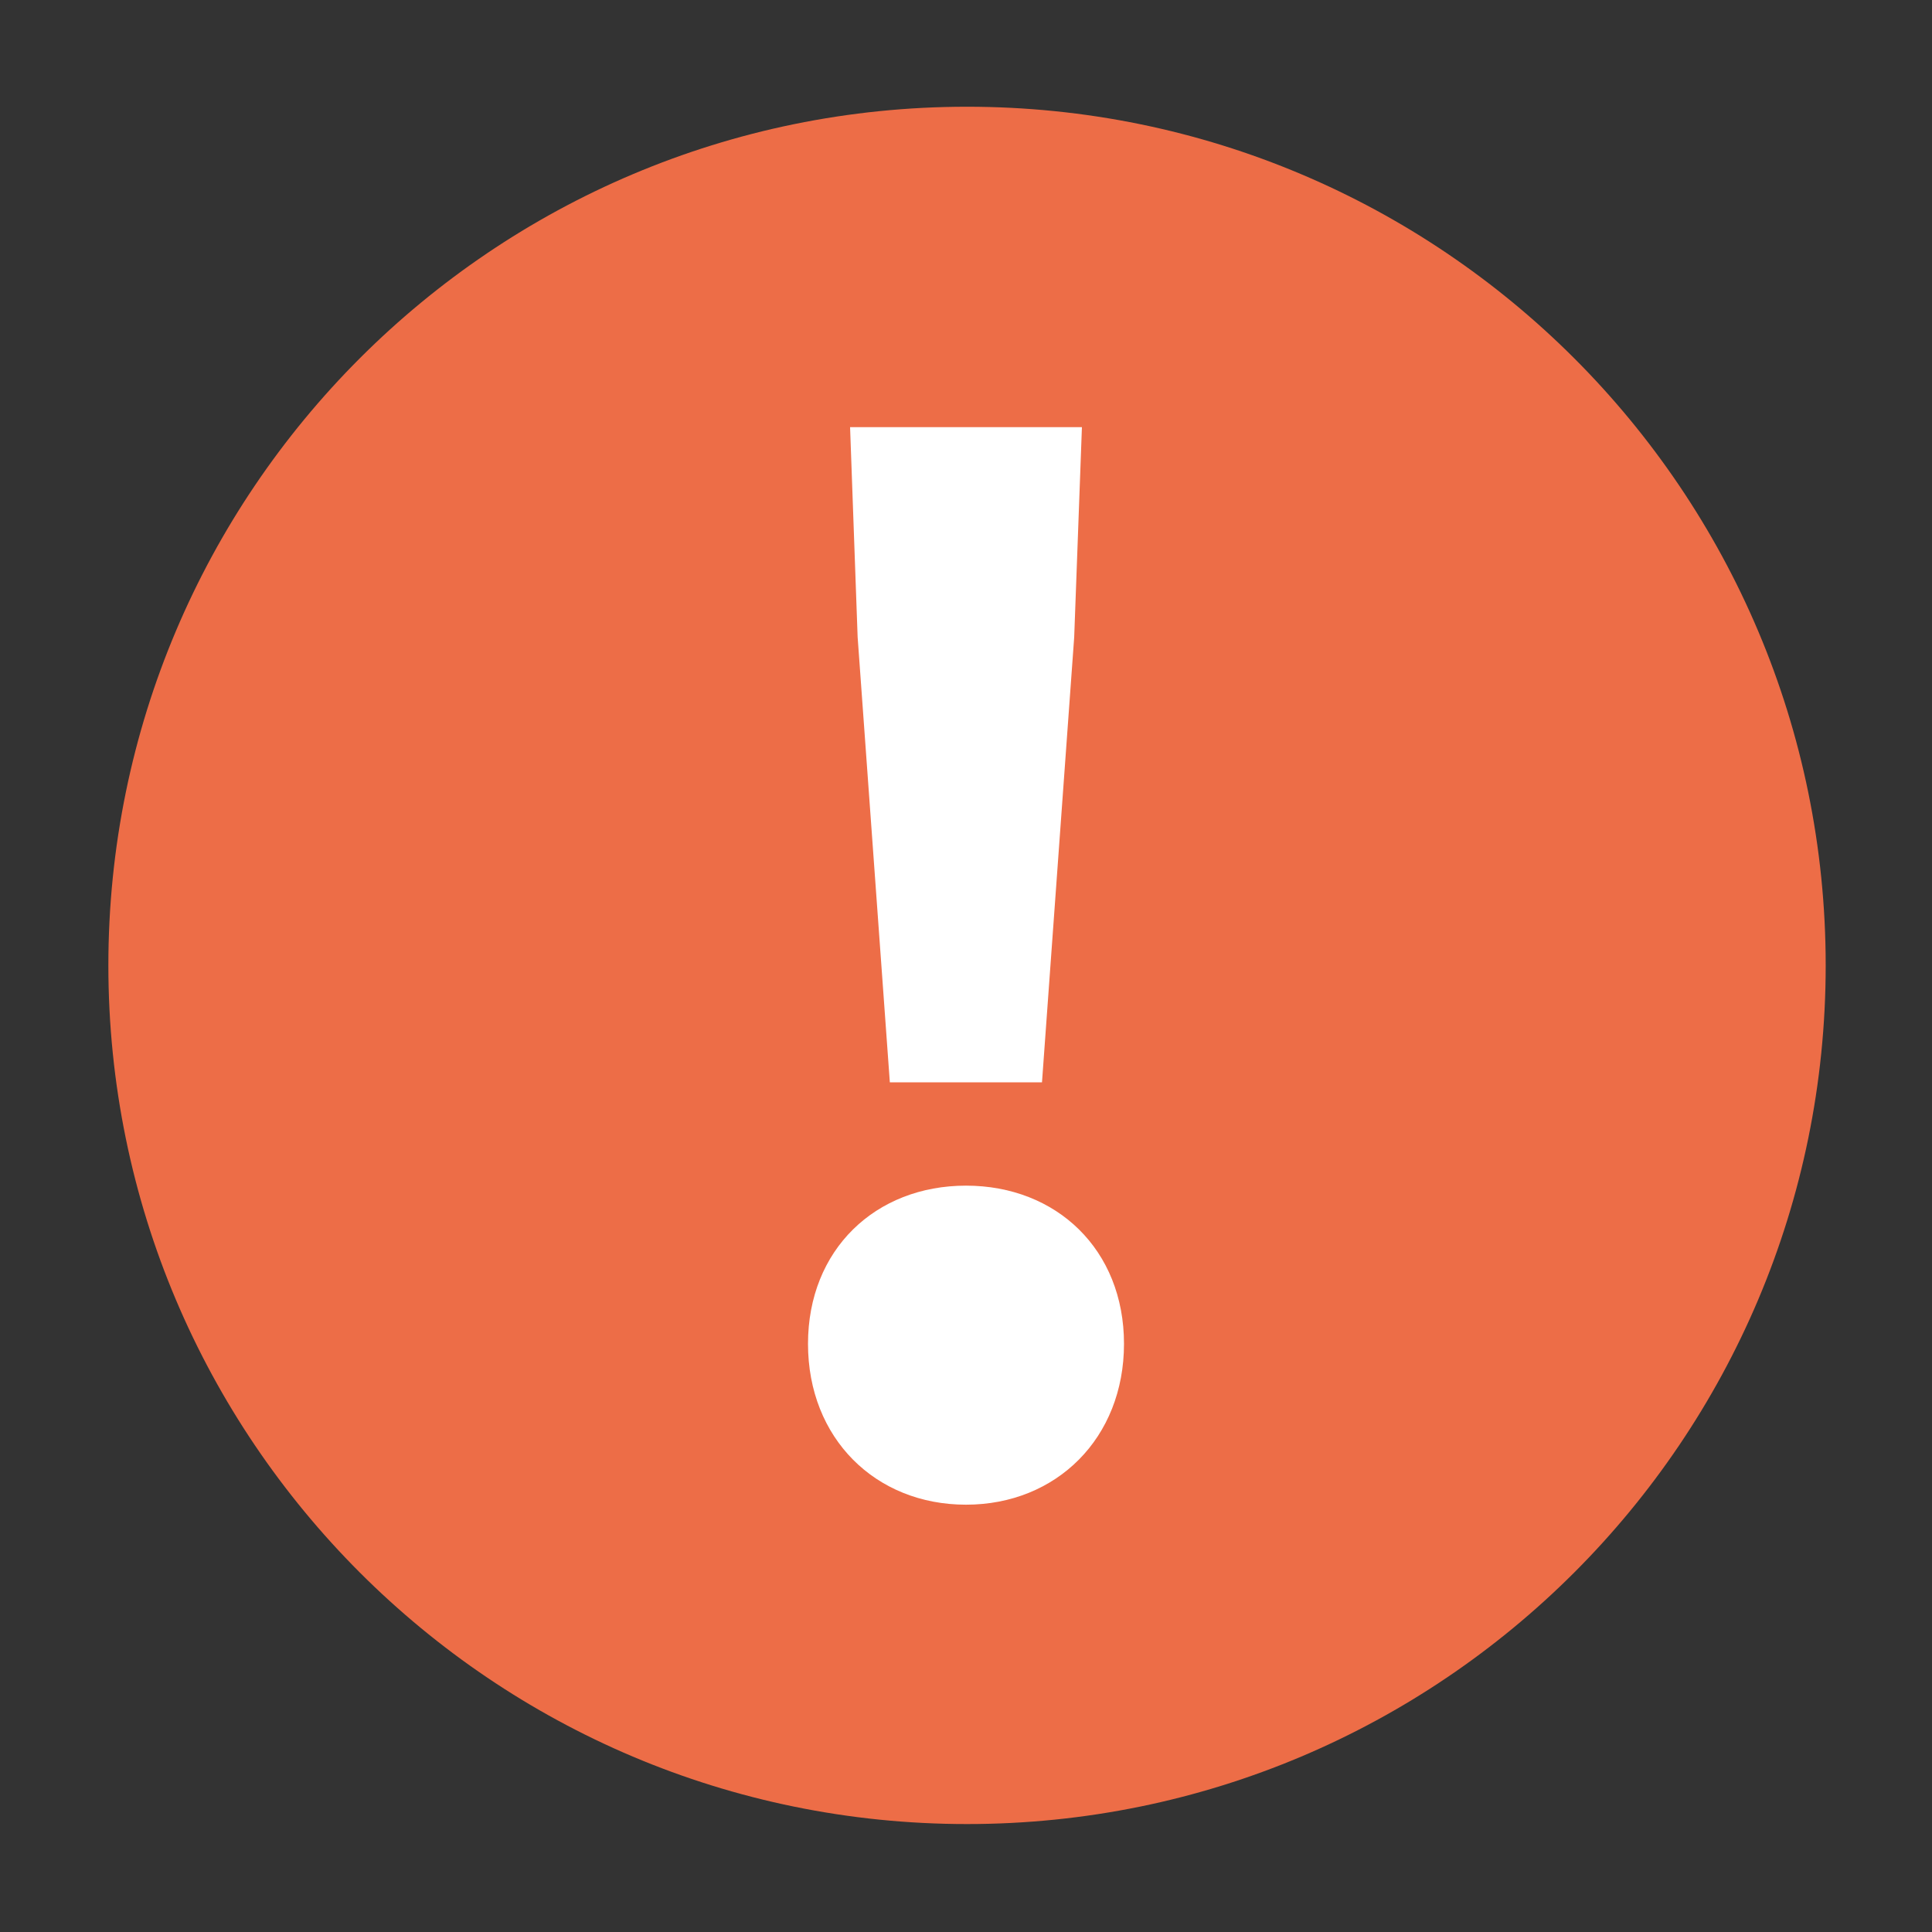 <svg xmlns="http://www.w3.org/2000/svg" viewBox="0 0 450 450" width="20" height="20">
    <rect x="0" y="0" width="450" height="450" fill="#333333" stroke="none"/>
    <path d="M225.24,24.86c-110.46,0-200,89.55-200,200s89.54,200,200,200,200-89.55,200-200S335.69,24.86,225.24,24.86Z" fill="#ed6d47"></path><rect fill="none"></rect><path d="M188.2,313c0-21.92,15.7-36.84,36.8-36.84s36.8,14.92,36.8,36.84-15.7,37.47-36.8,37.47S188.2,335,188.2,313Zm11.56-164.61L198,99.49H252l-1.8,48.94-7.5,103.67H207.26Z" fill="#fff"></path>
</svg>
